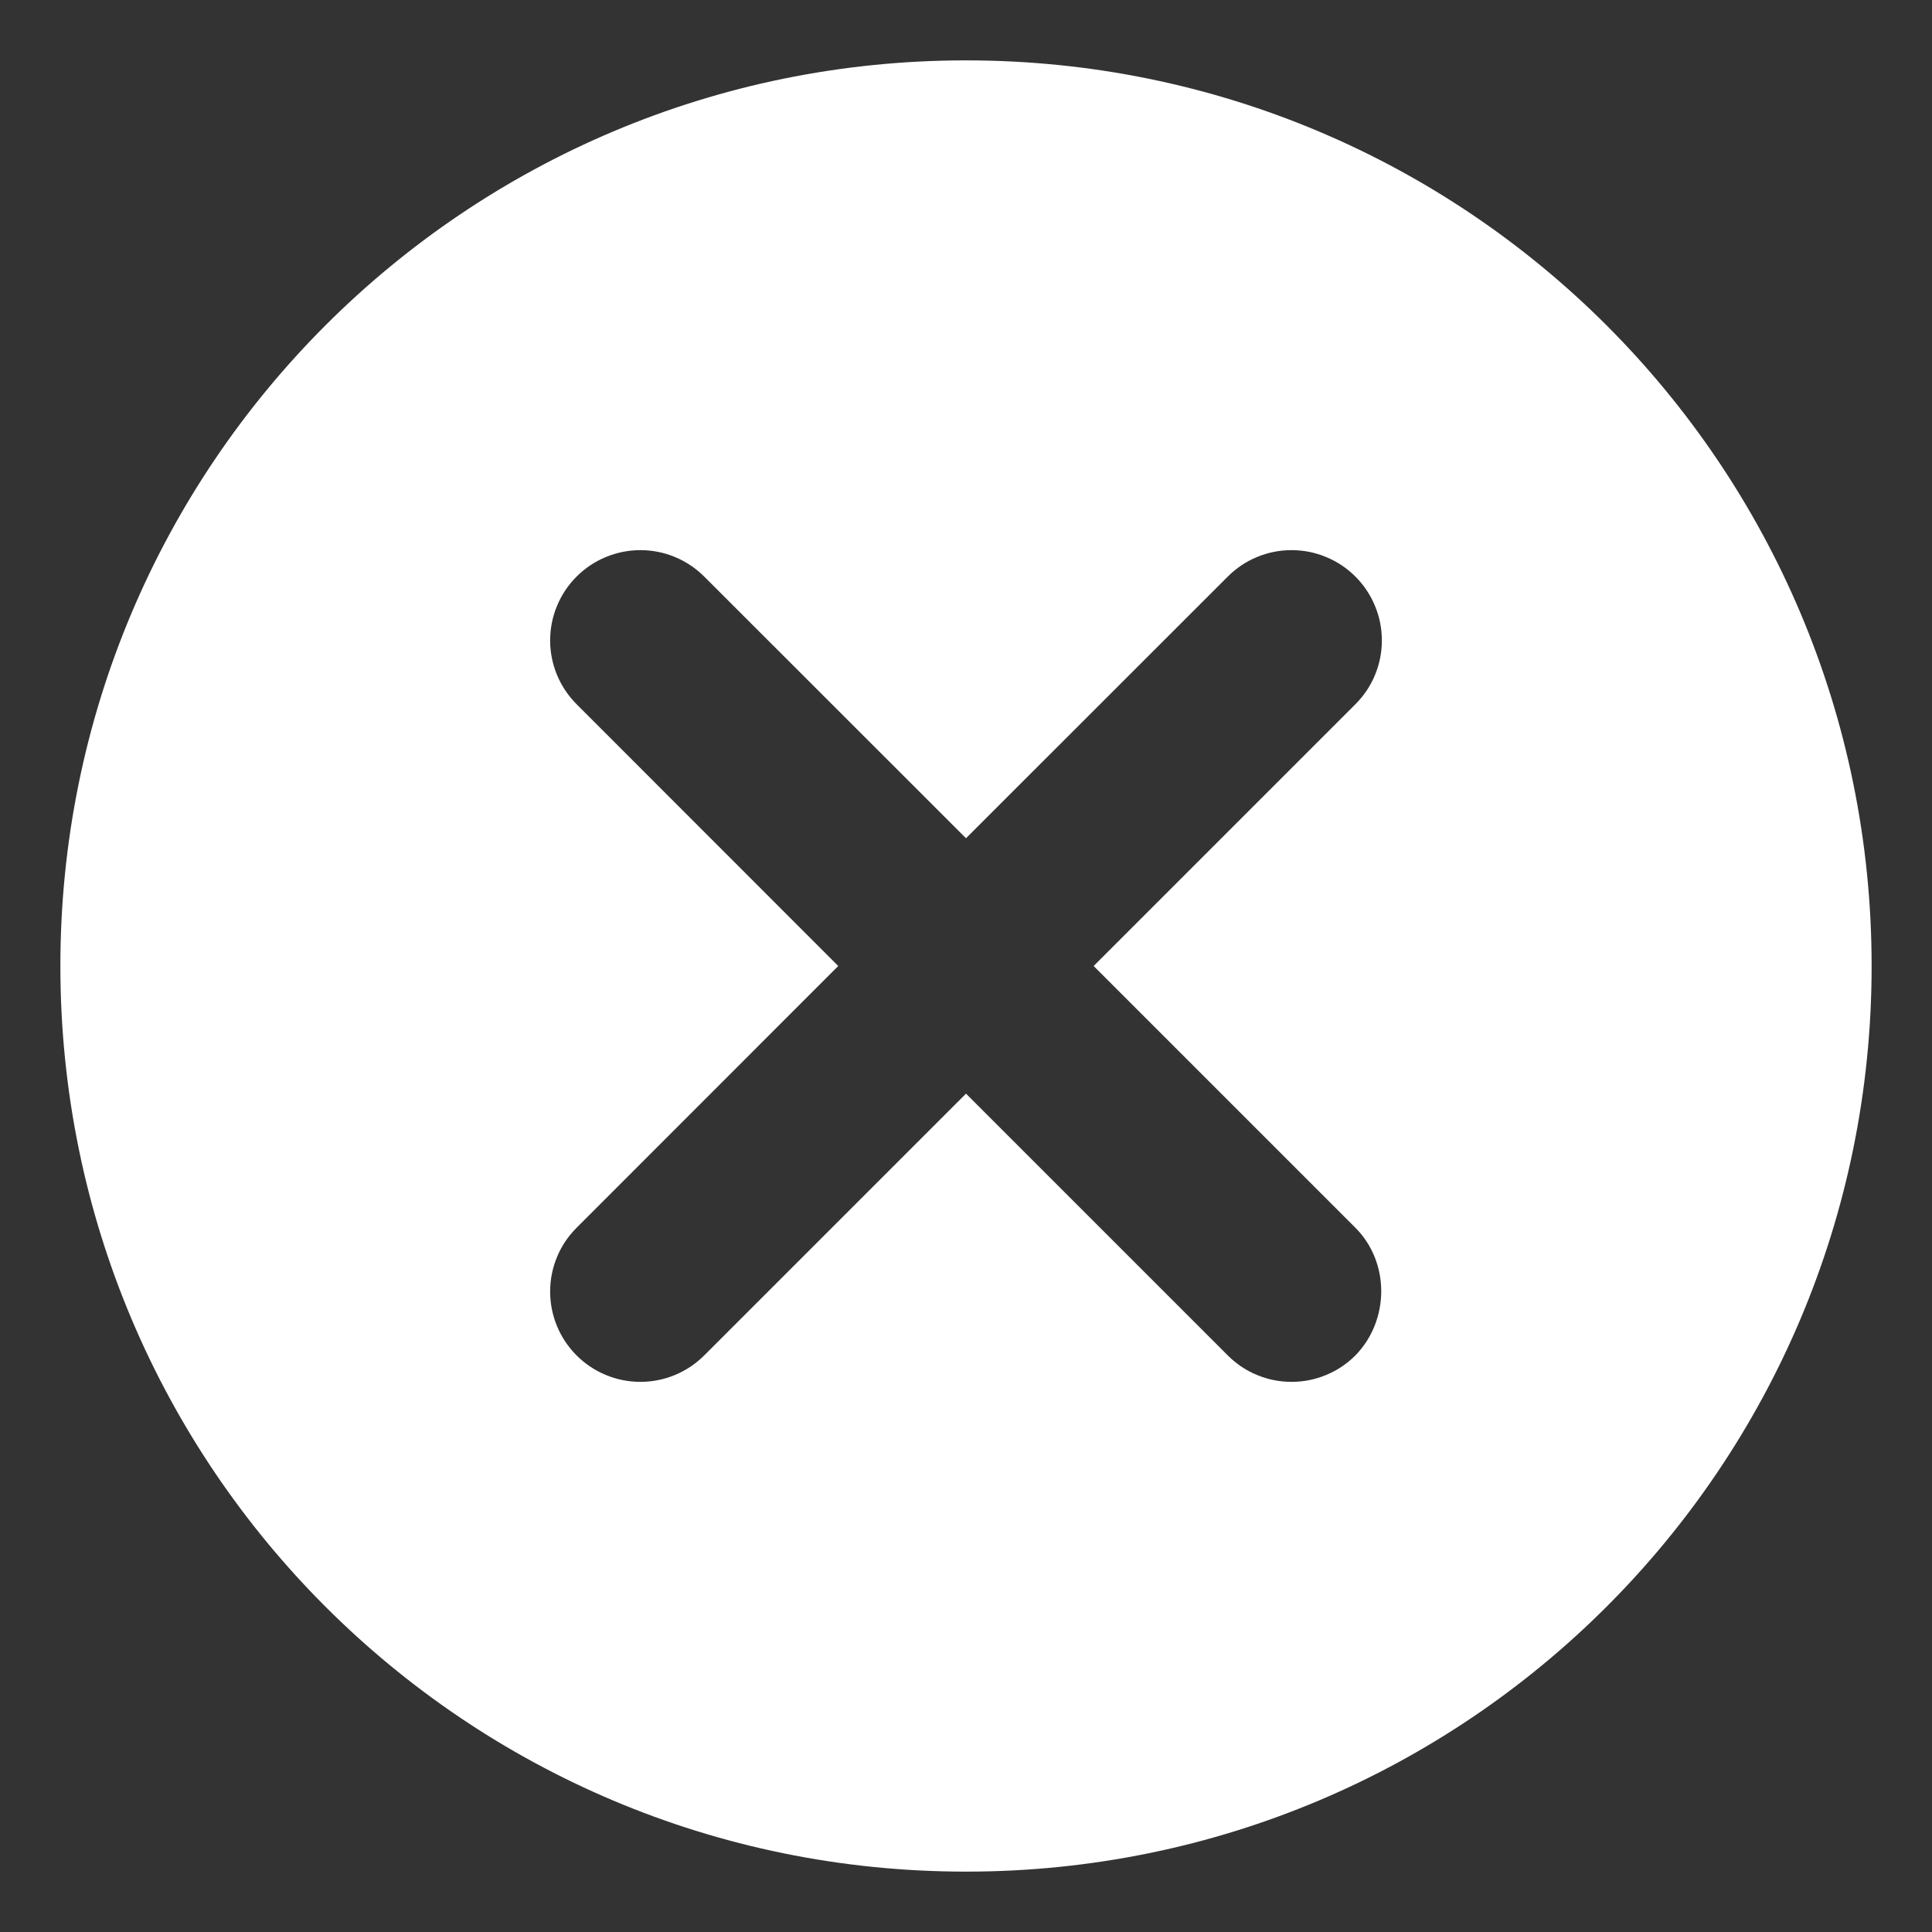 <svg width="16" height="16" viewBox="0 0 16 16" fill="none" xmlns="http://www.w3.org/2000/svg">
<rect x="0" y="0" width="16" height="16" fill="#333333" stroke="none"/>
<path d="M8 0.5C3.853 0.5 0.5 3.853 0.5 8C0.5 12.148 3.853 15.5 8 15.5C12.148 15.5 15.5 12.148 15.5 8C15.5 3.853 12.148 0.5 8 0.5ZM11.225 11.225C11.156 11.294 11.073 11.35 10.982 11.387C10.892 11.425 10.794 11.444 10.696 11.444C10.598 11.444 10.501 11.425 10.41 11.387C10.319 11.35 10.237 11.294 10.168 11.225L8 9.057L5.832 11.225C5.692 11.365 5.502 11.444 5.304 11.444C5.105 11.444 4.915 11.365 4.775 11.225C4.635 11.085 4.556 10.895 4.556 10.696C4.556 10.598 4.575 10.501 4.613 10.41C4.65 10.319 4.706 10.237 4.775 10.168L6.942 8L4.775 5.832C4.635 5.692 4.556 5.502 4.556 5.304C4.556 5.105 4.635 4.915 4.775 4.775C4.915 4.635 5.105 4.556 5.304 4.556C5.502 4.556 5.692 4.635 5.832 4.775L8 6.942L10.168 4.775C10.237 4.706 10.319 4.65 10.41 4.613C10.501 4.575 10.598 4.556 10.696 4.556C10.794 4.556 10.892 4.575 10.982 4.613C11.073 4.65 11.156 4.706 11.225 4.775C11.294 4.844 11.35 4.927 11.387 5.018C11.425 5.108 11.444 5.206 11.444 5.304C11.444 5.402 11.425 5.499 11.387 5.59C11.35 5.681 11.294 5.763 11.225 5.832L9.057 8L11.225 10.168C11.51 10.453 11.51 10.932 11.225 11.225Z" fill="white"/>
</svg>
